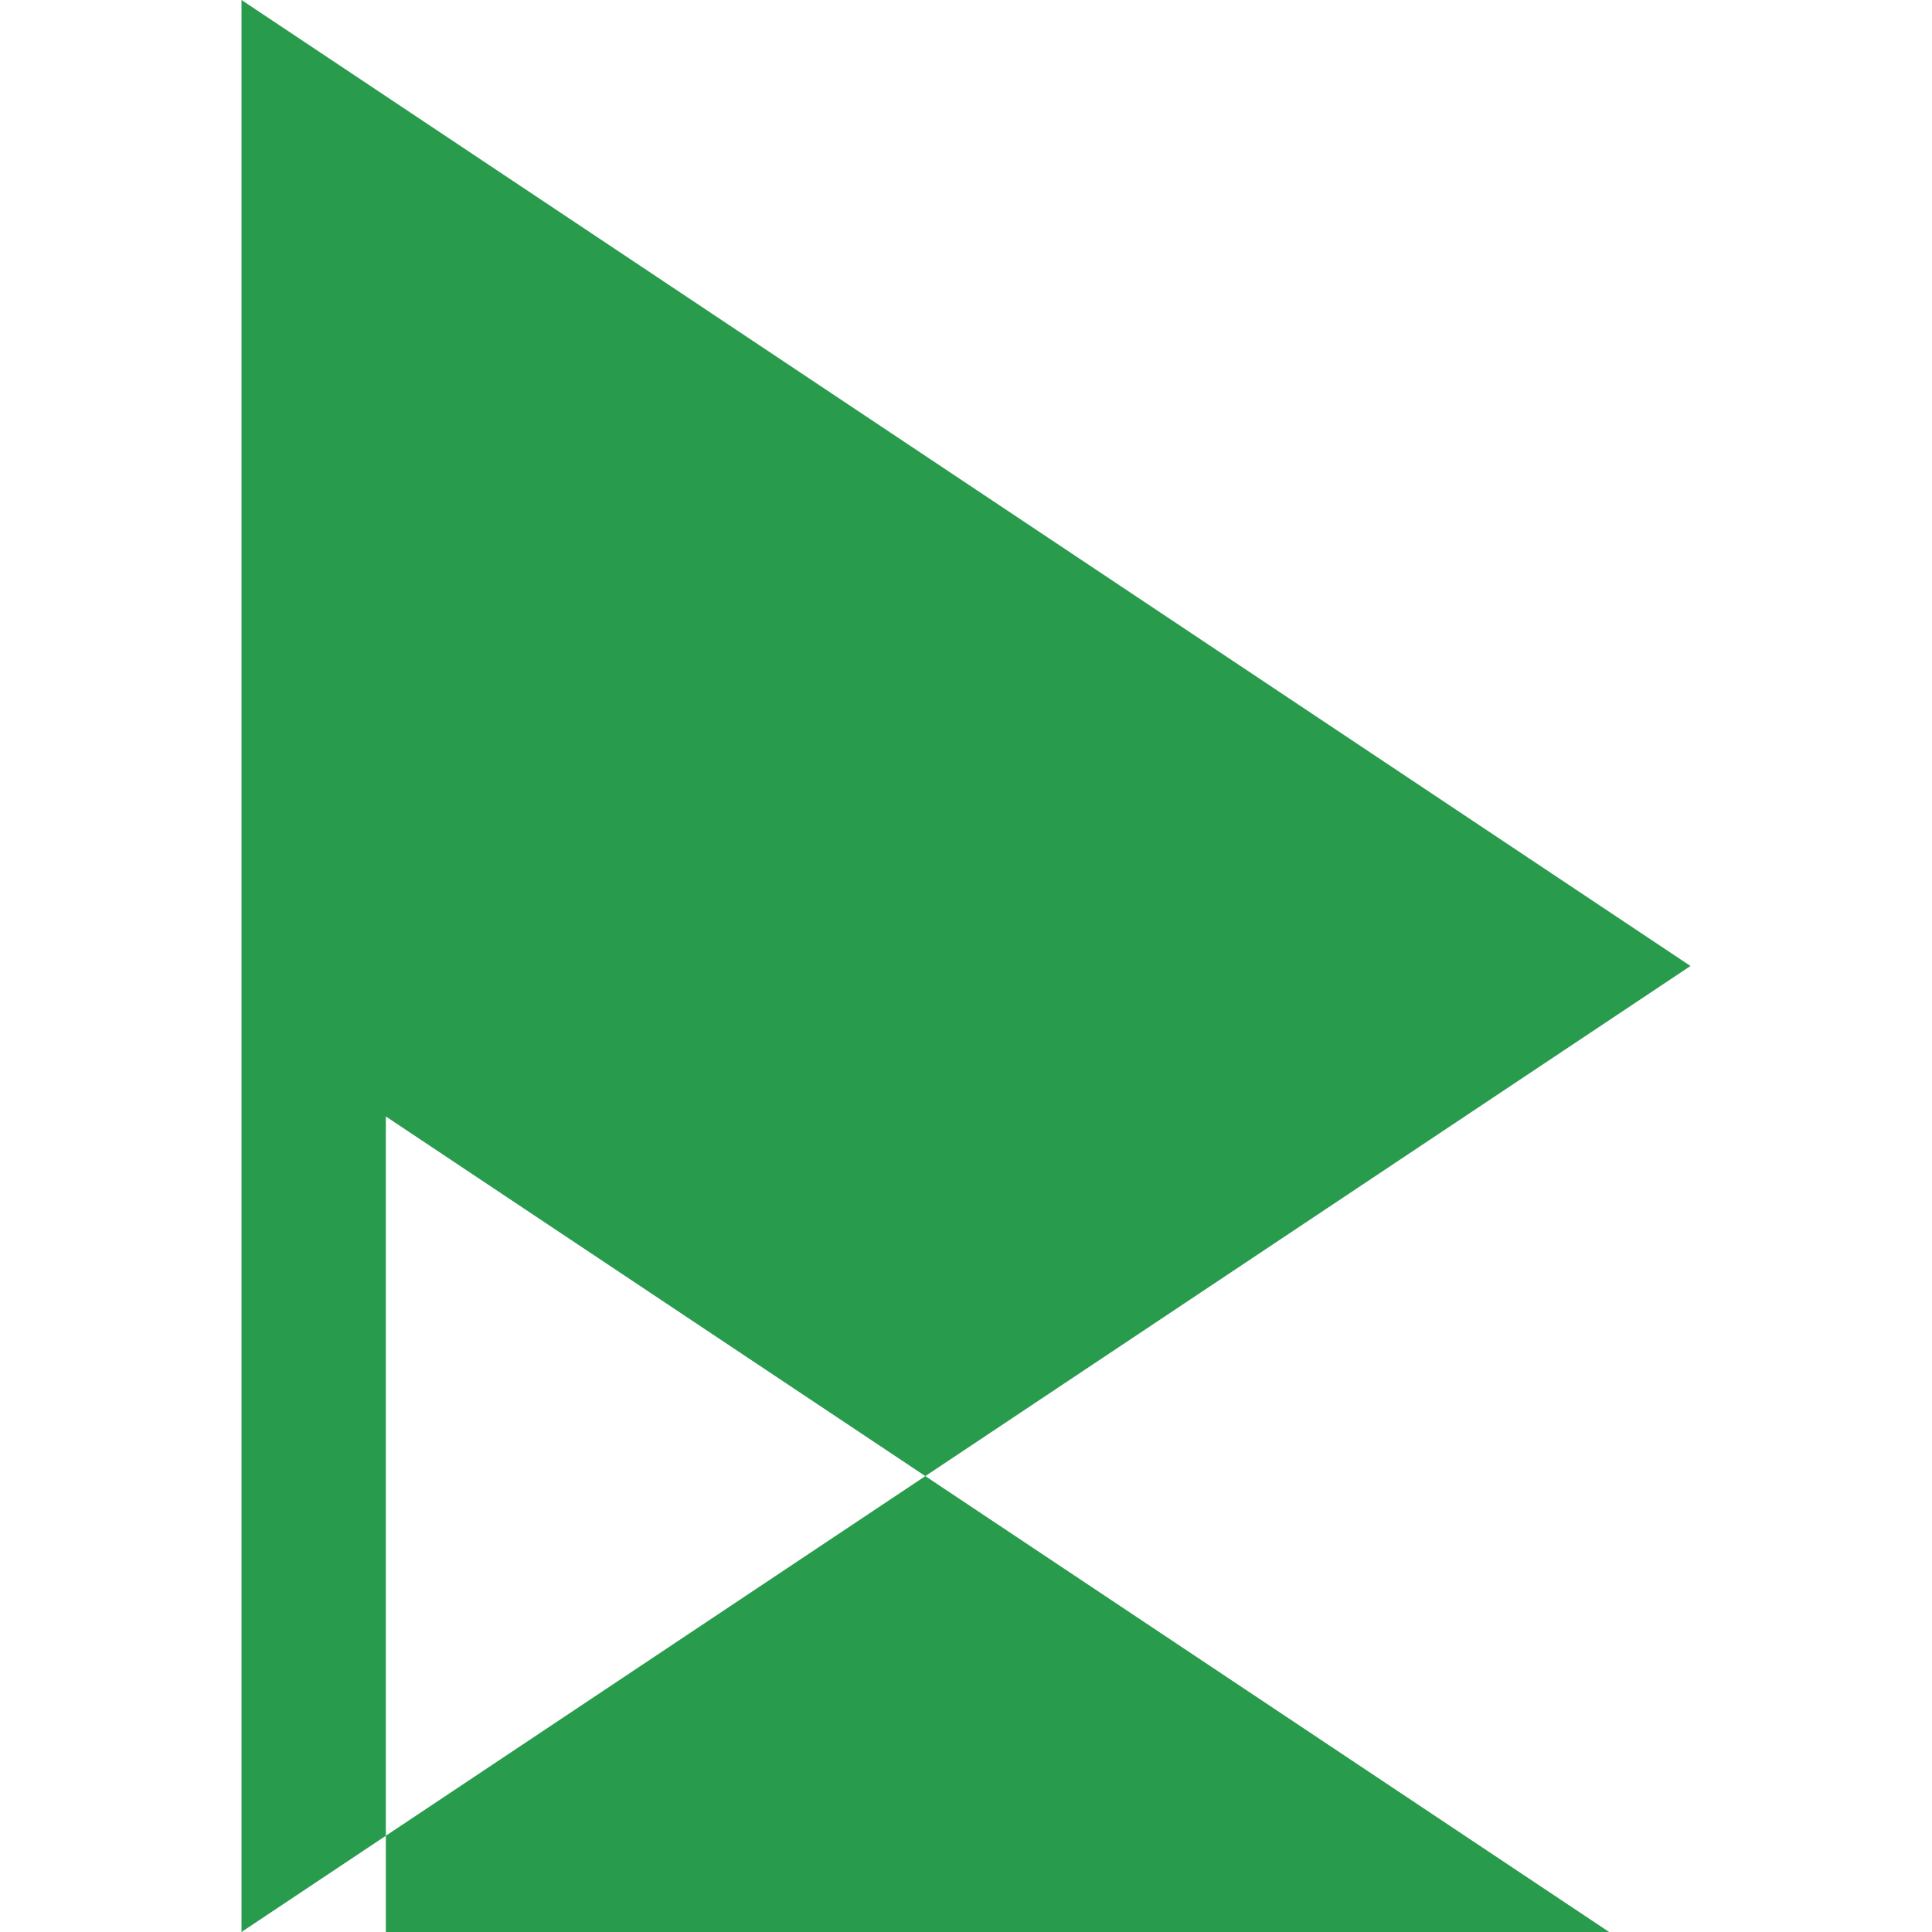 <svg width="24" height="24" xmlns="http://www.w3.org/2000/svg" fill-rule="evenodd" clip-rule="evenodd">
    <path d="M3 24l18-12-18-12v24zm16.99-12w-15.197 10.132v-20.263l15.197 10.131" fill="#299B4D" />
</svg>